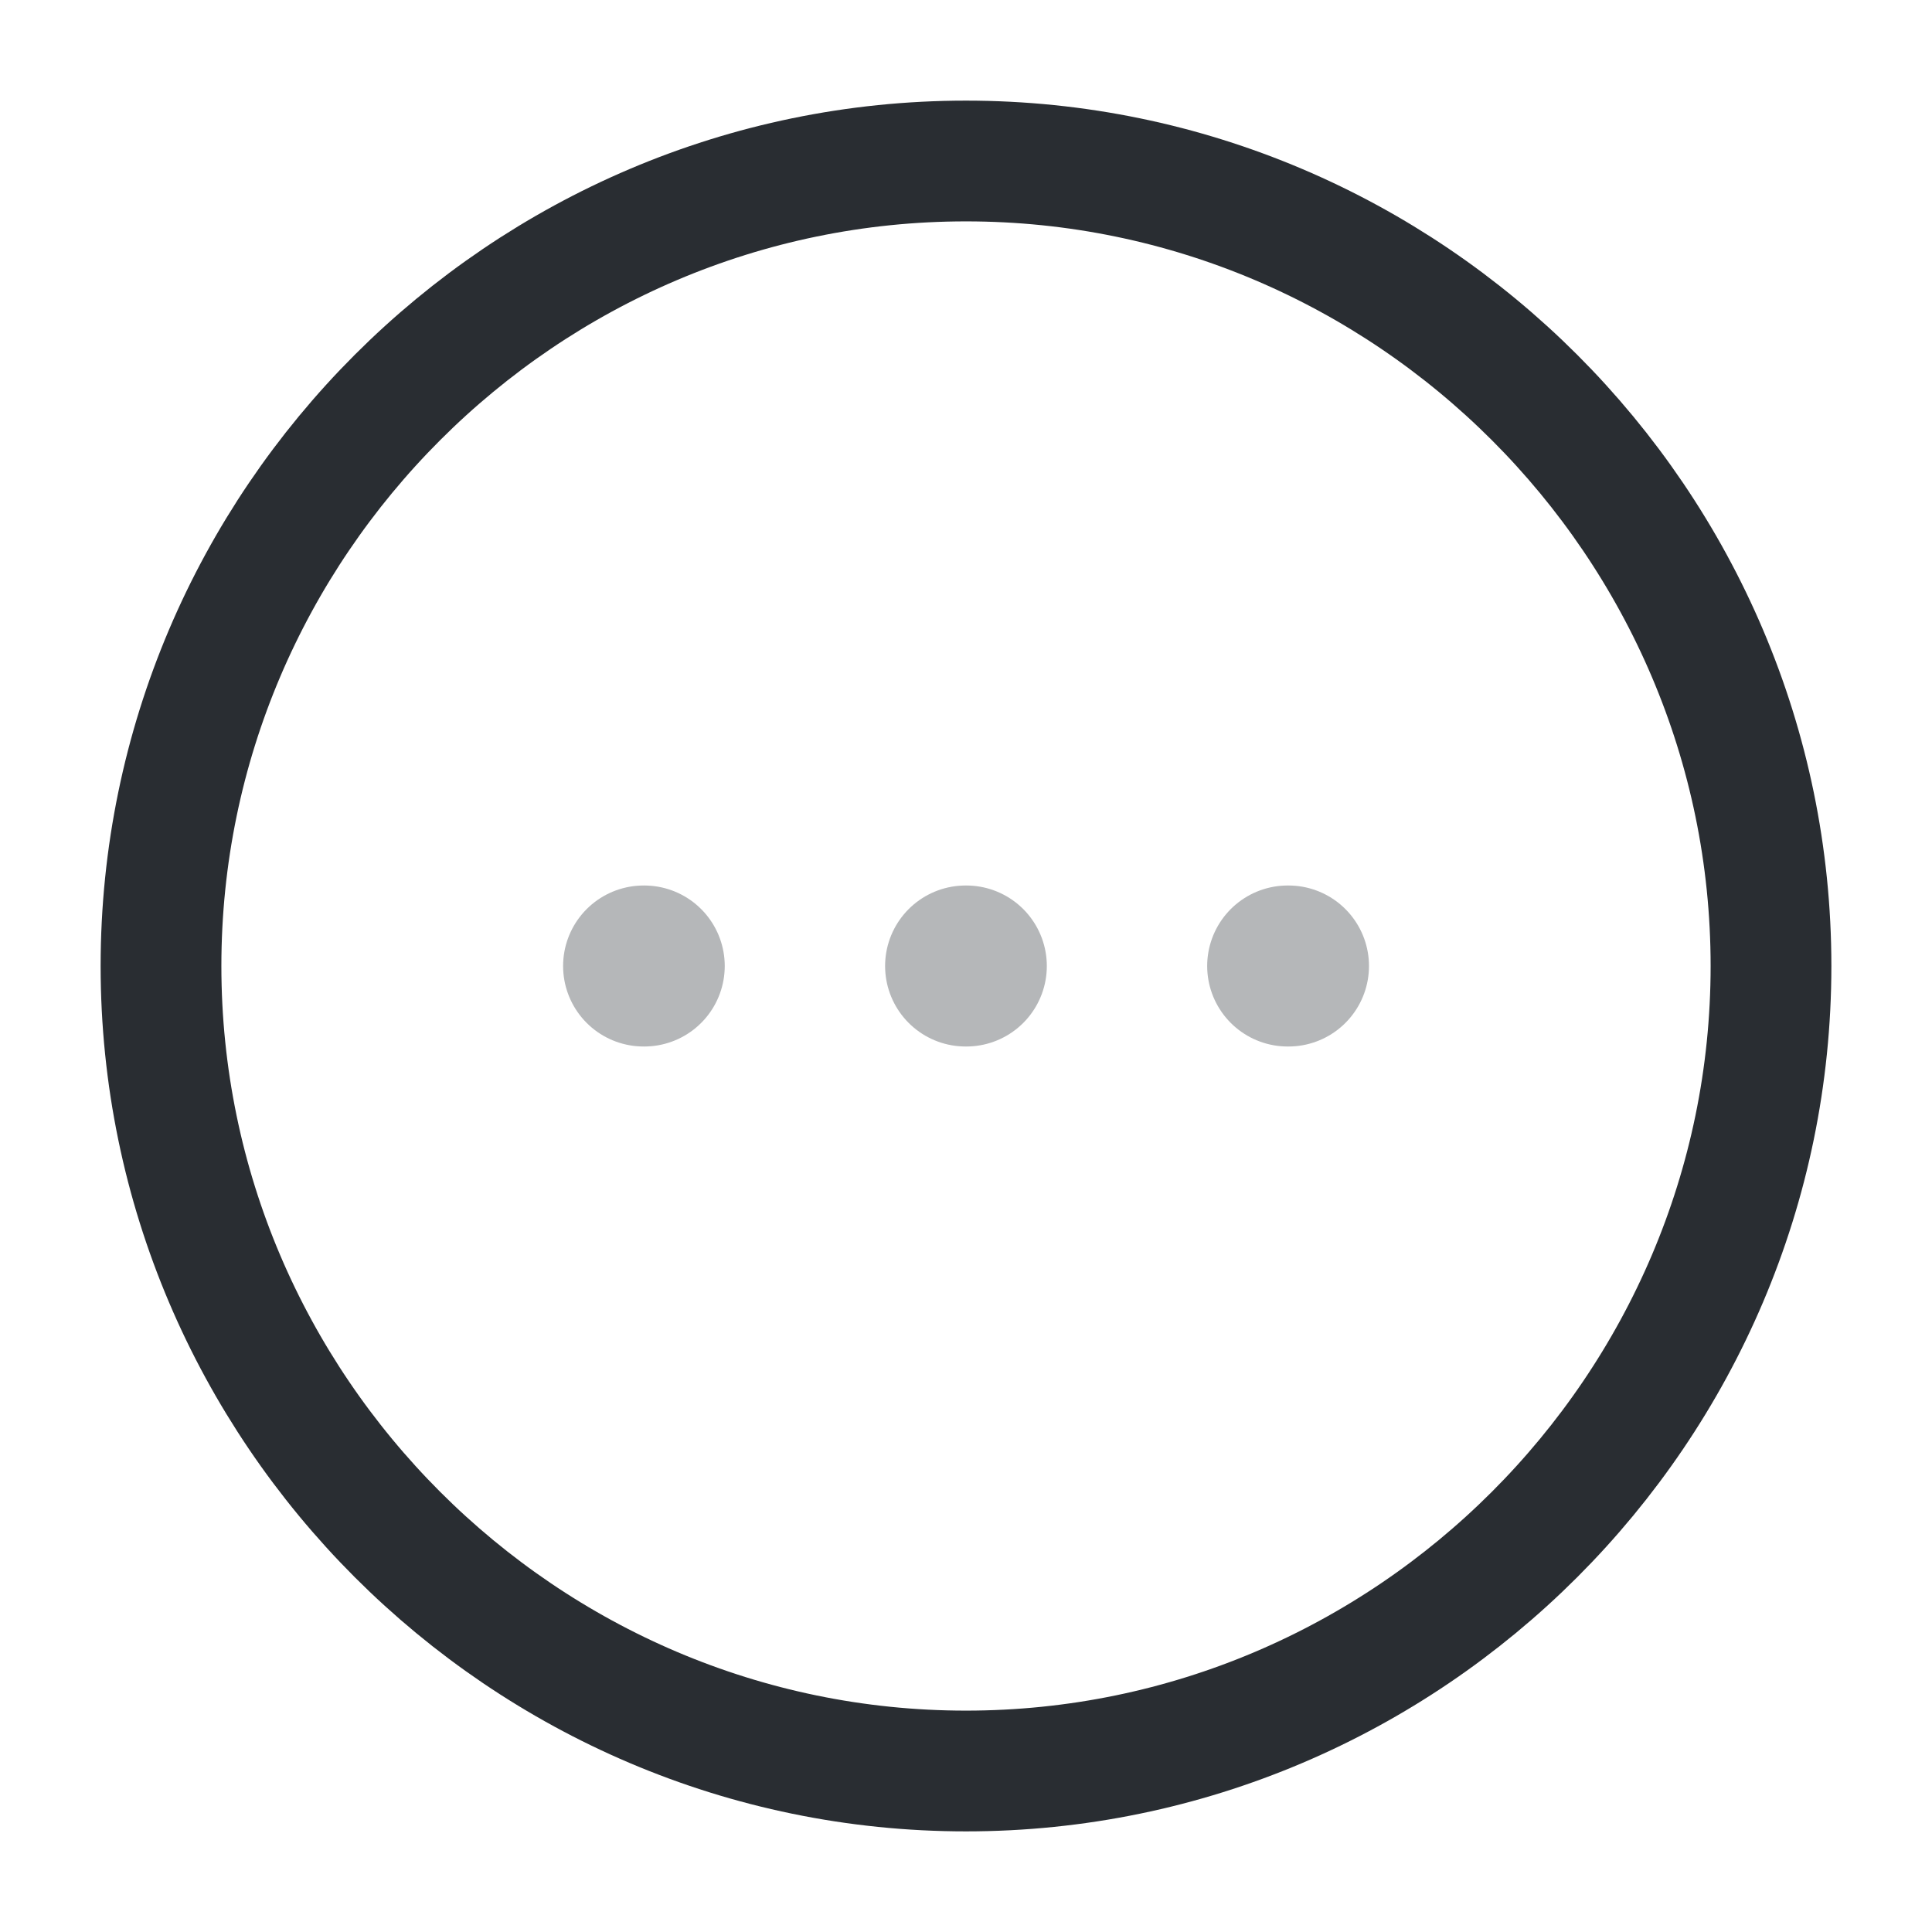 <svg xmlns="http://www.w3.org/2000/svg" width="24" height="24" fill="none"><path stroke="#292D32" stroke-linecap="round" stroke-linejoin="round" stroke-width="1.5" d="M12 22c5.5 0 10-4.5 10-10S17.5 2 12 2 2 6.5 2 12s4.5 10 10 10Z"/><path stroke="#292D32" stroke-linecap="round" stroke-linejoin="round" stroke-width="2" d="M15.996 12h.01M11.995 12h.009M7.995 12h.008" opacity=".34"/></svg>